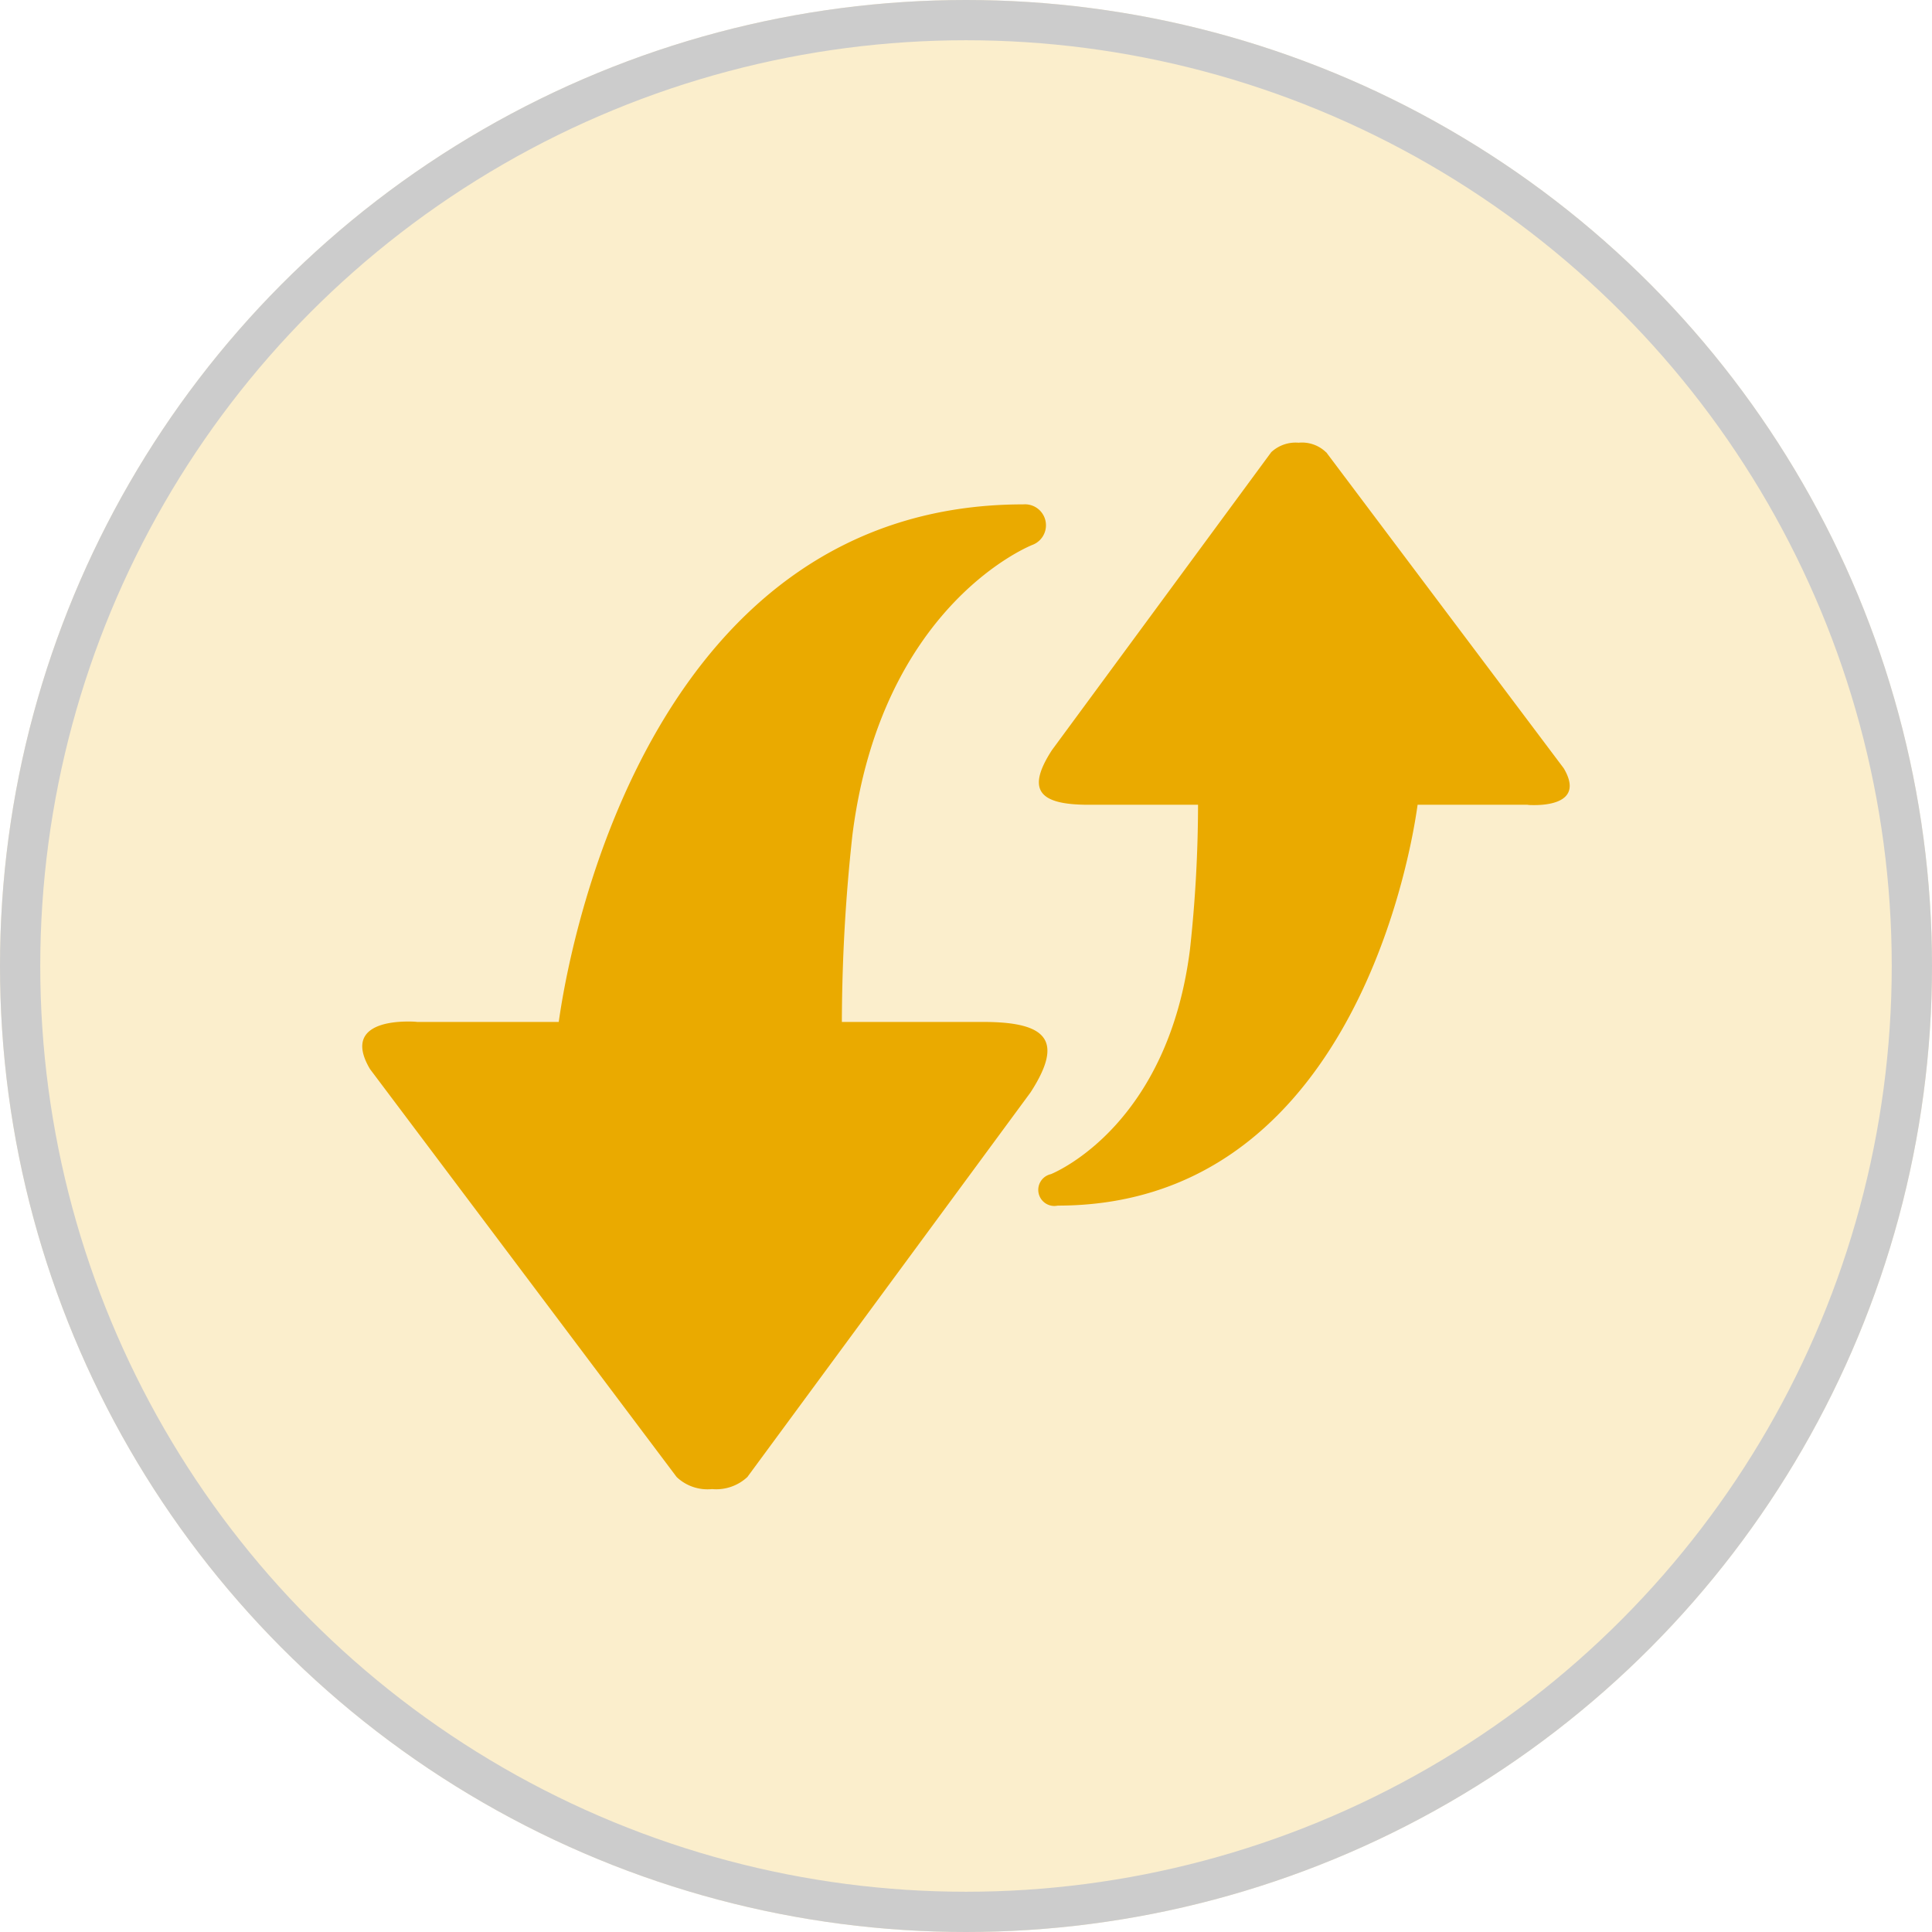 <svg xmlns="http://www.w3.org/2000/svg" width="48" height="48" viewBox="0 0 48 48">
  <defs>
    <style>
      .cls-1, .cls-2 {
        fill: #eaaa00;
      }

      .cls-1 {
        stroke: #000;
        opacity: 0.2;
      }

      .cls-3 {
        stroke: none;
      }

      .cls-4 {
        fill: none;
      }
    </style>
  </defs>
  <g id="FLEXIBILITY_icon" transform="translate(-243 -289)">
    <g id="椭圆_8" data-name="椭圆 8" class="cls-1" transform="translate(243 289)">
      <circle class="cls-3" cx="24" cy="24" r="24"/>
      <circle class="cls-4" cx="24" cy="24" r="23.5"/>
    </g>
    <path id="路径_26" data-name="路径 26" class="cls-2" d="M24.207,85.57l5.9,7.85c.48.81-.317.915-.727.915-.077,0-.14,0-.179-.009H26.477c-.252,1.826-1.9,9.96-8.94,9.96a.4.4,0,0,1-.169-.782h0c.155-.066,2.909-1.246,3.454-5.587a33.435,33.435,0,0,0,.2-3.59H18.3c-1.236,0-1.55-.368-.907-1.359l5.447-7.4a.889.889,0,0,1,.681-.236.859.859,0,0,1,.681.237ZM12.172,99.723h3.516c1.6,0,2,.471,1.172,1.751l-7.035,9.555a1.137,1.137,0,0,1-.877.3,1.114,1.114,0,0,1-.88-.3L.449,100.893c-.619-1.047.412-1.18.94-1.18.077,0,.156,0,.234.01H5.139c.327-2.356,2.45-12.859,11.542-12.859a.521.521,0,0,1,.217,1.01c-.152.064-3.754,1.571-4.464,7.213a43.385,43.385,0,0,0-.261,4.637Z" transform="translate(251.743 214.667)"/>
  </g>
</svg>

